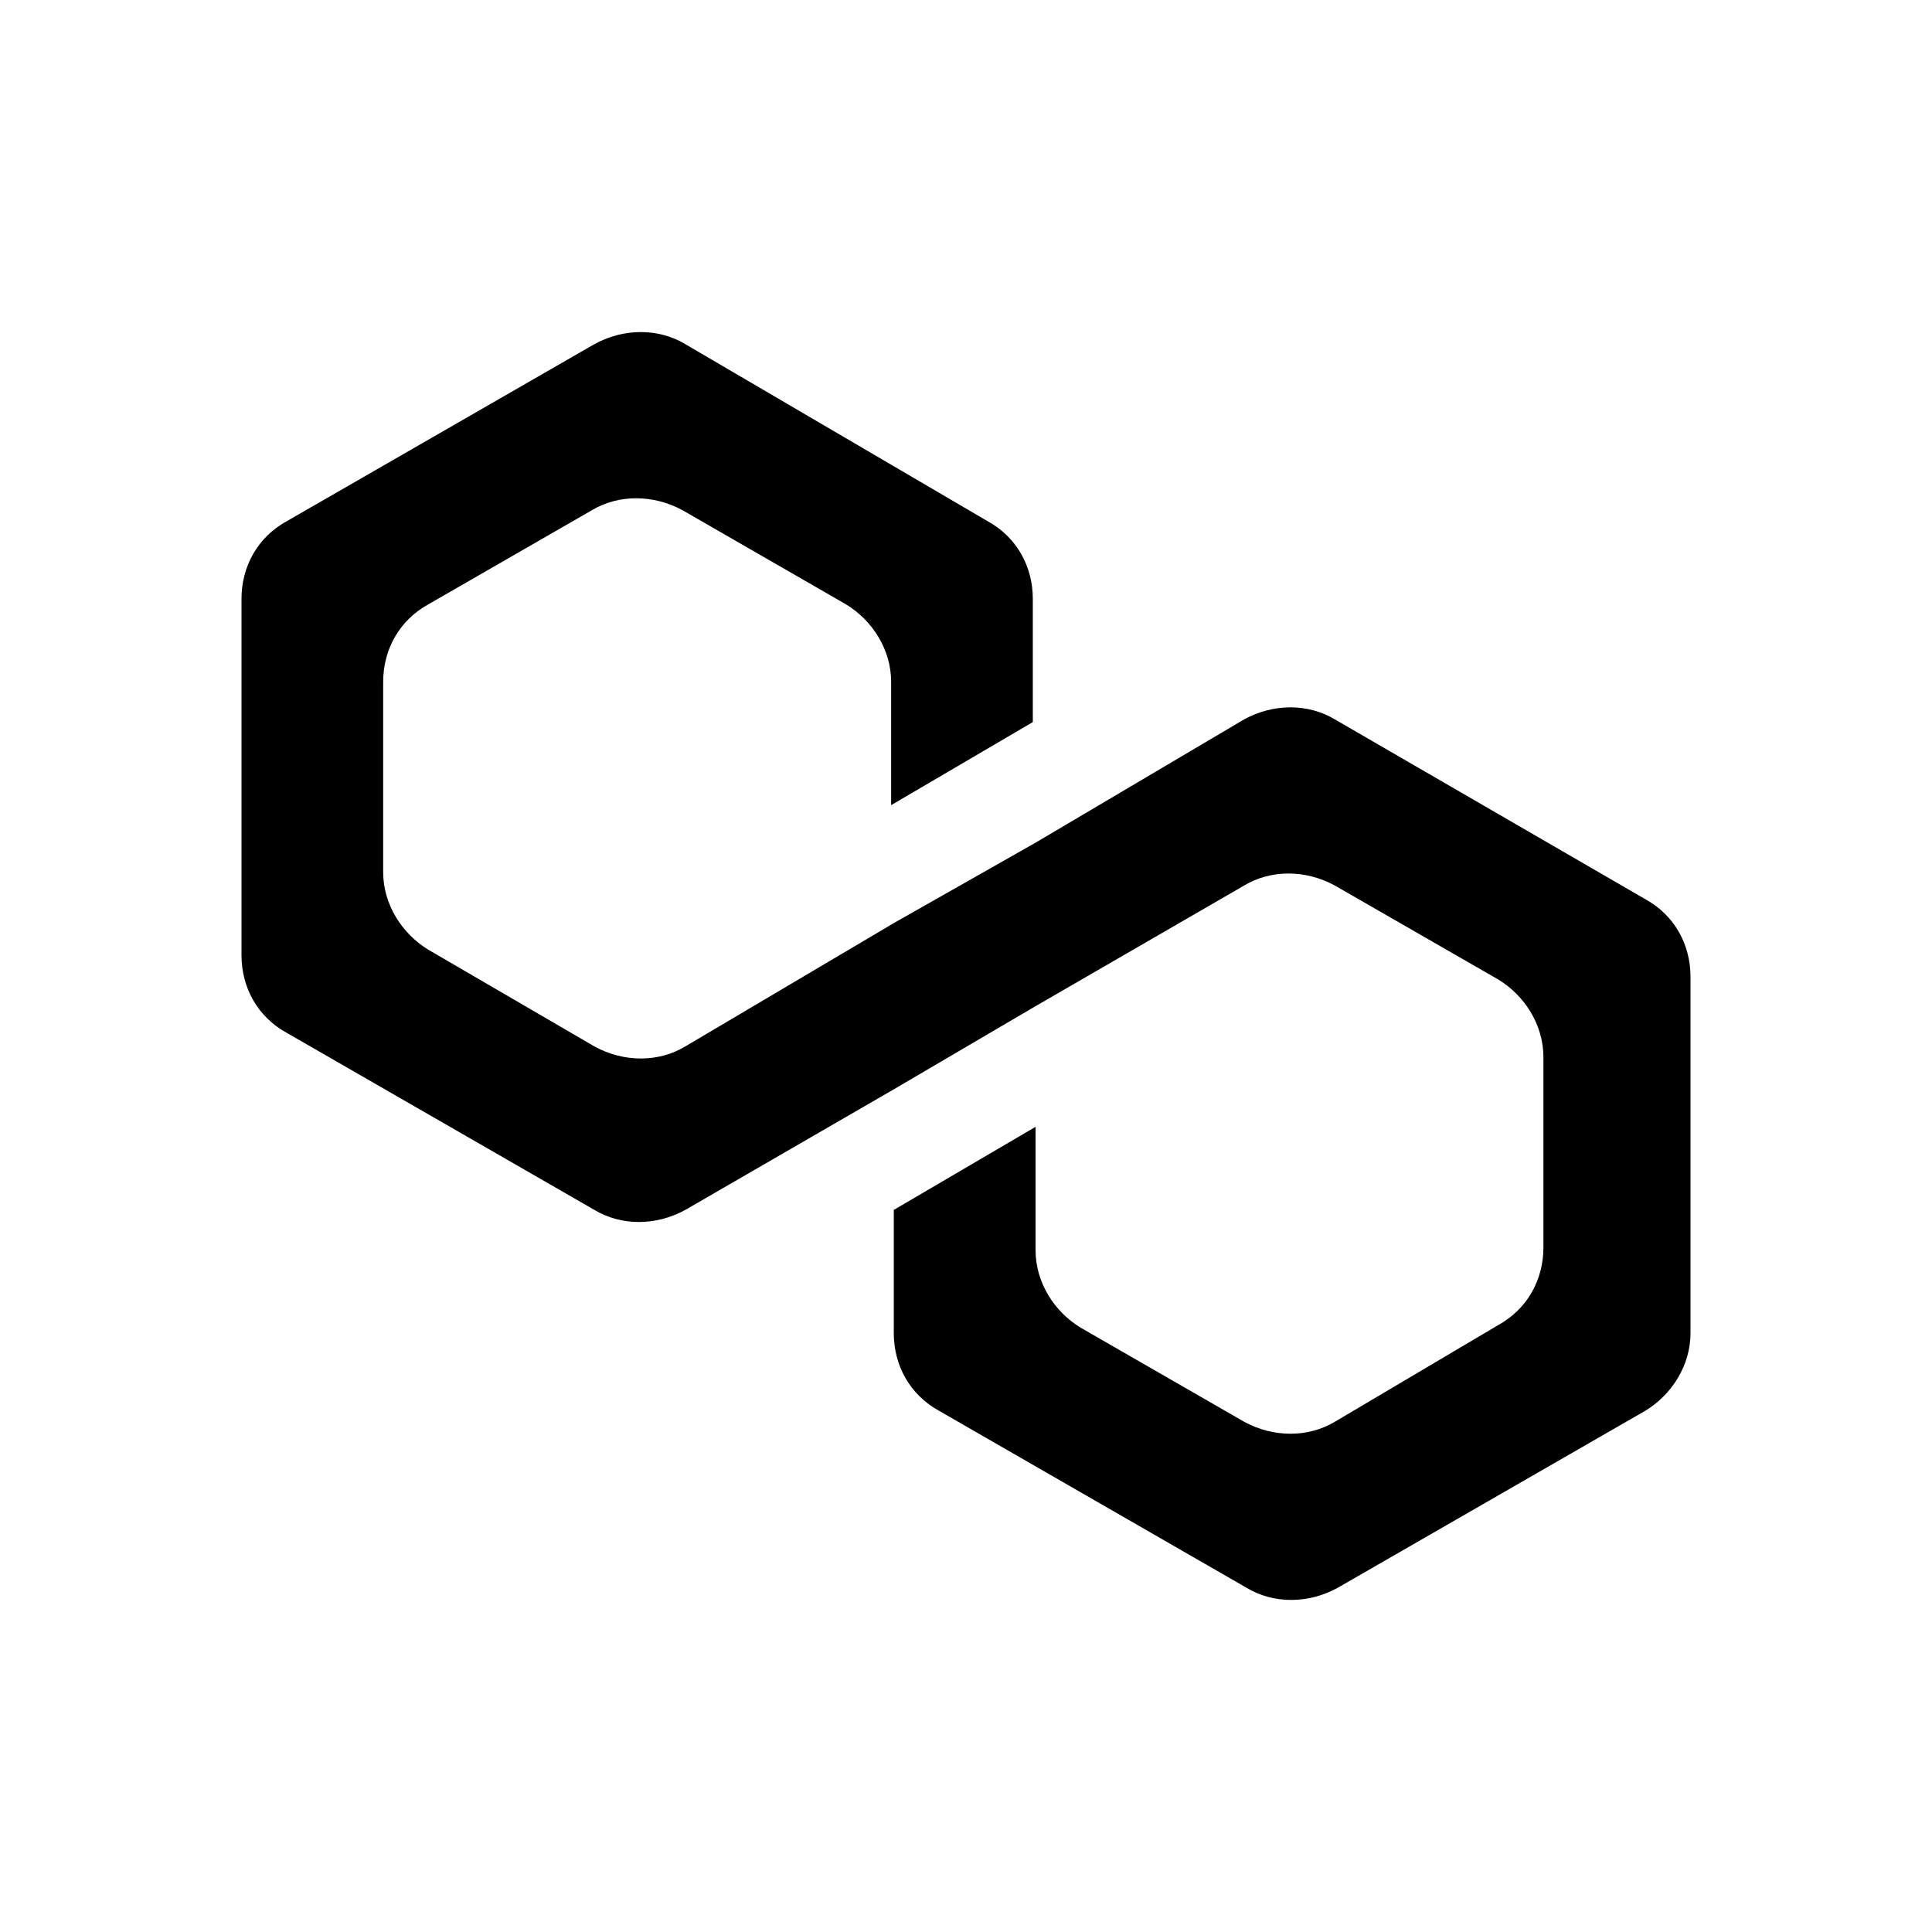 <svg width="24" height="24" viewBox="0 0 24 24" fill="black" xmlns="http://www.w3.org/2000/svg">
<path d="M16.583 8.937C16.251 8.737 15.819 8.737 15.454 8.937L12.864 10.468L11.103 11.467L8.513 12.999C8.181 13.199 7.749 13.199 7.384 12.999L5.325 11.8C4.993 11.6 4.76 11.234 4.76 10.835V8.47C4.76 8.071 4.959 7.705 5.325 7.505L7.351 6.339C7.683 6.14 8.114 6.14 8.48 6.339L10.505 7.505C10.838 7.705 11.07 8.071 11.07 8.47V10.002L12.83 8.97V7.438C12.83 7.039 12.631 6.672 12.266 6.473L8.513 4.275C8.181 4.075 7.749 4.075 7.384 4.275L3.565 6.473C3.199 6.672 3 7.039 3 7.438V11.867C3 12.266 3.199 12.633 3.565 12.832L7.384 15.03C7.716 15.23 8.148 15.23 8.513 15.03L11.103 13.532L12.864 12.499L15.454 11.001C15.786 10.801 16.218 10.801 16.583 11.001L18.609 12.166C18.941 12.366 19.173 12.733 19.173 13.132V15.496C19.173 15.896 18.974 16.262 18.609 16.462L16.583 17.661C16.251 17.86 15.819 17.86 15.454 17.661L13.428 16.495C13.096 16.296 12.864 15.929 12.864 15.53V13.998L11.103 15.03V16.562C11.103 16.961 11.303 17.328 11.668 17.527L15.487 19.725C15.819 19.925 16.251 19.925 16.616 19.725L20.435 17.527C20.767 17.328 21 16.961 21 16.562V12.133C21 11.734 20.801 11.367 20.435 11.168L16.583 8.937Z" />
</svg>
